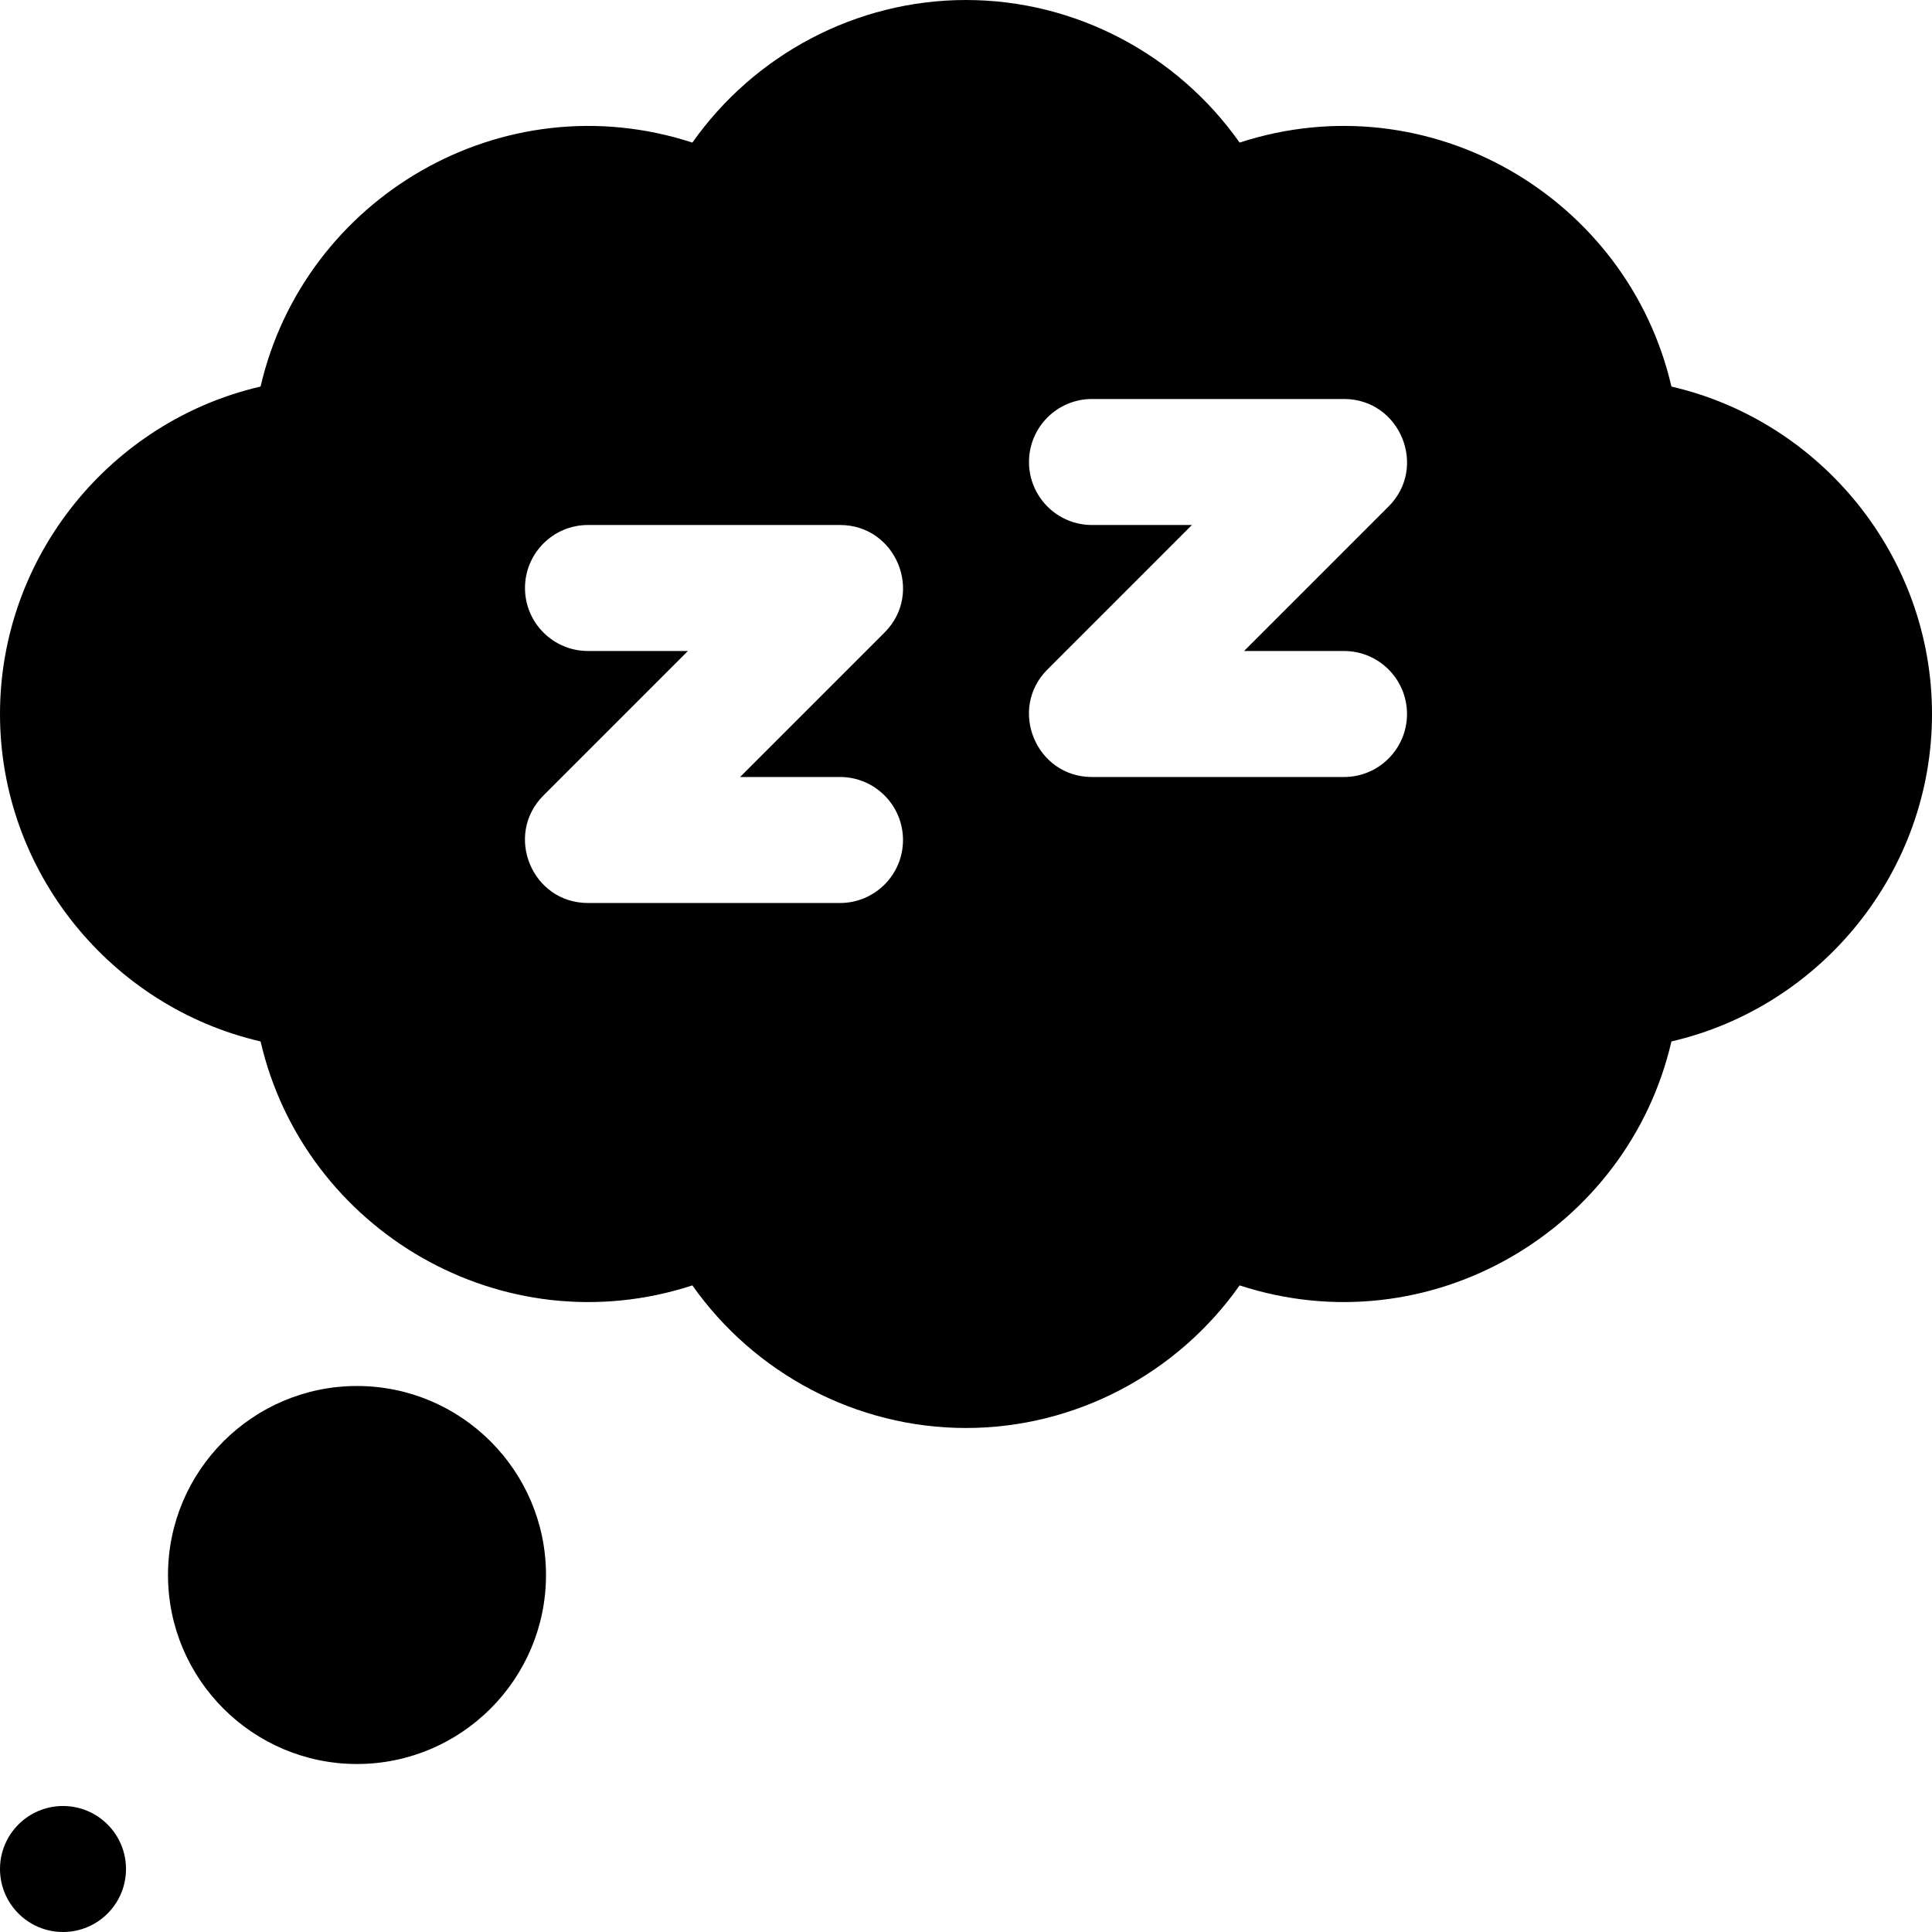<?xml version="1.0" encoding="iso-8859-1"?>
<!-- Generator: Adobe Illustrator 19.0.0, SVG Export Plug-In . SVG Version: 6.00 Build 0)  -->
<svg version="1.1" id="Layer_1" xmlns="http://www.w3.org/2000/svg" xmlns:xlink="http://www.w3.org/1999/xlink" x="0px" y="0px"
	 viewBox="0 0 512 512" style="enable-background:new 0 0 512 512;" xml:space="preserve">
<g>
	<g>
		<circle cx="16.696" cy="495.304" r="16.696"/>
	</g>
</g>
<g>
	<g>
		<path d="M94.609,367.304c-27.619,0-50.087,22.468-50.087,50.087s22.468,50.087,50.087,50.087s50.087-22.468,50.087-50.087
			S122.228,367.304,94.609,367.304z"/>
	</g>
</g>
<g>
	<g>
		<path d="M442.946,102.44C431.4,52.492,378.945,21.357,328.51,37.788C312.044,14.424,285.033,0,256,0s-56.044,14.424-72.51,37.788
			C133.099,21.372,80.608,52.46,69.054,102.44C29.413,111.608,0,147.413,0,189.217s29.413,77.609,69.054,86.777
			c11.546,49.948,64.001,81.083,114.435,64.652c16.466,23.364,43.478,37.788,72.51,37.788s56.044-14.424,72.51-37.788
			c50.39,16.416,102.882-14.672,114.435-64.652C482.587,266.827,512,231.022,512,189.217S482.587,111.608,442.946,102.44z
			 M222.609,205.913c9.217,0,16.696,7.473,16.696,16.696s-7.479,16.696-16.696,16.696h-66.783c-14.854,0-22.289-18.016-11.804-28.5
			l38.282-38.283h-26.478c-9.217,0-16.696-7.473-16.696-16.696c0-9.223,7.479-16.696,16.696-16.696h66.783
			c14.854,0,22.289,18.016,11.804,28.5l-38.282,38.283H222.609z M356.174,172.522c9.217,0,16.696,7.473,16.696,16.696
			s-7.479,16.696-16.696,16.696h-66.783c-14.854,0-22.289-18.016-11.804-28.499l38.282-38.283h-26.478
			c-9.217,0-16.696-7.473-16.696-16.696c0-9.223,7.479-16.696,16.696-16.696h66.783c14.854,0,22.289,18.016,11.804,28.499
			l-38.282,38.283H356.174z"/>
	</g>
</g>
<g>
</g>
<g>
</g>
<g>
</g>
<g>
</g>
<g>
</g>
<g>
</g>
<g>
</g>
<g>
</g>
<g>
</g>
<g>
</g>
<g>
</g>
<g>
</g>
<g>
</g>
<g>
</g>
<g>
</g>
</svg>
